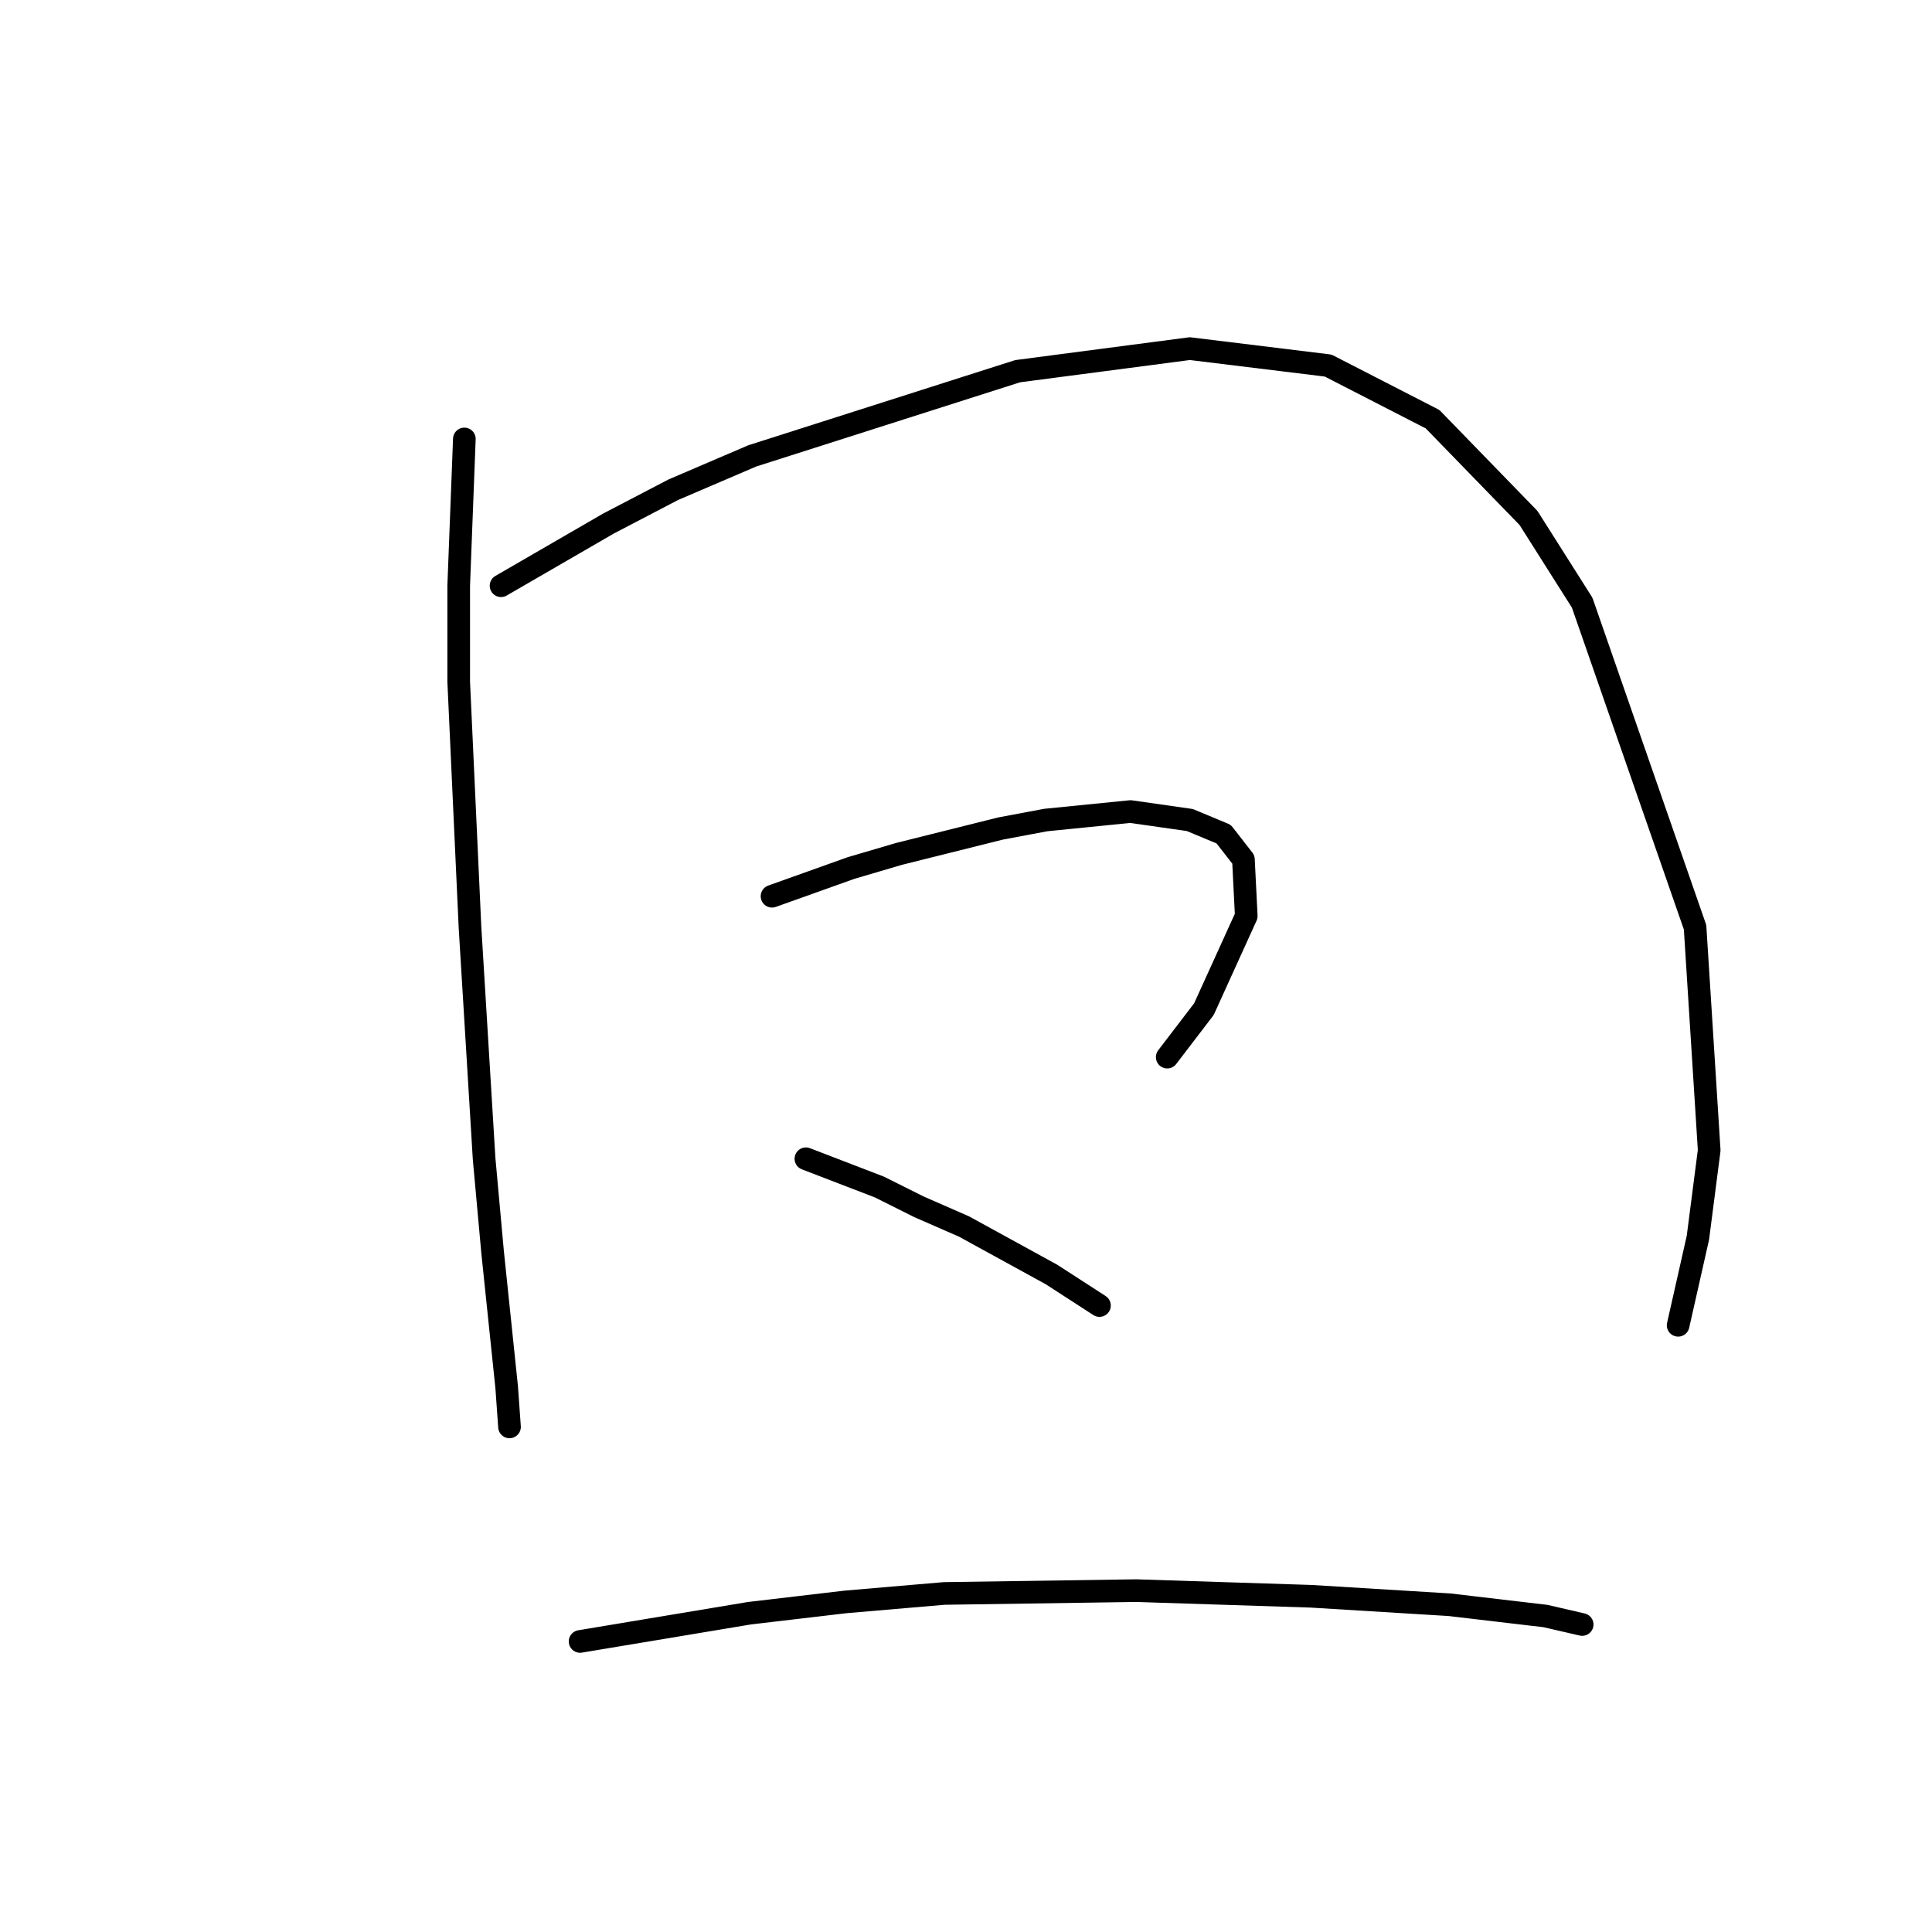 <?xml version="1.0" standalone="no"?>
    <svg width="256" height="256" xmlns="http://www.w3.org/2000/svg" version="1.1">
    <polyline stroke="black" stroke-width="3" stroke-linecap="round" fill="transparent" stroke-linejoin="round" points="61.529 58.163 61.155 67.887 60.781 77.612 60.781 90.329 62.277 122.87 64.147 153.541 65.269 165.884 67.139 183.837 67.513 189.073 67.513 189.073 " />
        <polyline stroke="black" stroke-width="3" stroke-linecap="round" fill="transparent" stroke-linejoin="round" points="66.391 77.612 73.498 73.498 80.605 69.384 89.207 64.895 99.68 60.407 134.839 49.186 157.655 46.194 175.982 48.438 189.822 55.544 202.539 68.636 209.645 79.856 224.606 122.87 226.477 152.418 224.98 164.013 222.362 175.608 222.362 175.608 " />
        <polyline stroke="black" stroke-width="3" stroke-linecap="round" fill="transparent" stroke-linejoin="round" points="102.298 118.756 107.535 116.886 112.771 115.015 119.13 113.145 132.595 109.779 138.579 108.657 149.8 107.535 157.655 108.657 162.143 110.527 164.761 113.893 165.135 121.374 159.525 133.717 154.663 140.075 154.663 140.075 " />
        <polyline stroke="black" stroke-width="3" stroke-linecap="round" fill="transparent" stroke-linejoin="round" points="106.787 153.541 111.649 155.411 116.511 157.281 121.748 159.899 127.732 162.517 139.327 168.876 145.686 172.99 145.686 172.99 " />
        <polyline stroke="black" stroke-width="3" stroke-linecap="round" fill="transparent" stroke-linejoin="round" points="76.864 217.5 88.085 215.63 99.306 213.759 112.023 212.263 125.114 211.141 150.548 210.767 173.738 211.515 192.066 212.637 204.783 214.133 209.645 215.256 209.645 215.256 " />
        </svg>